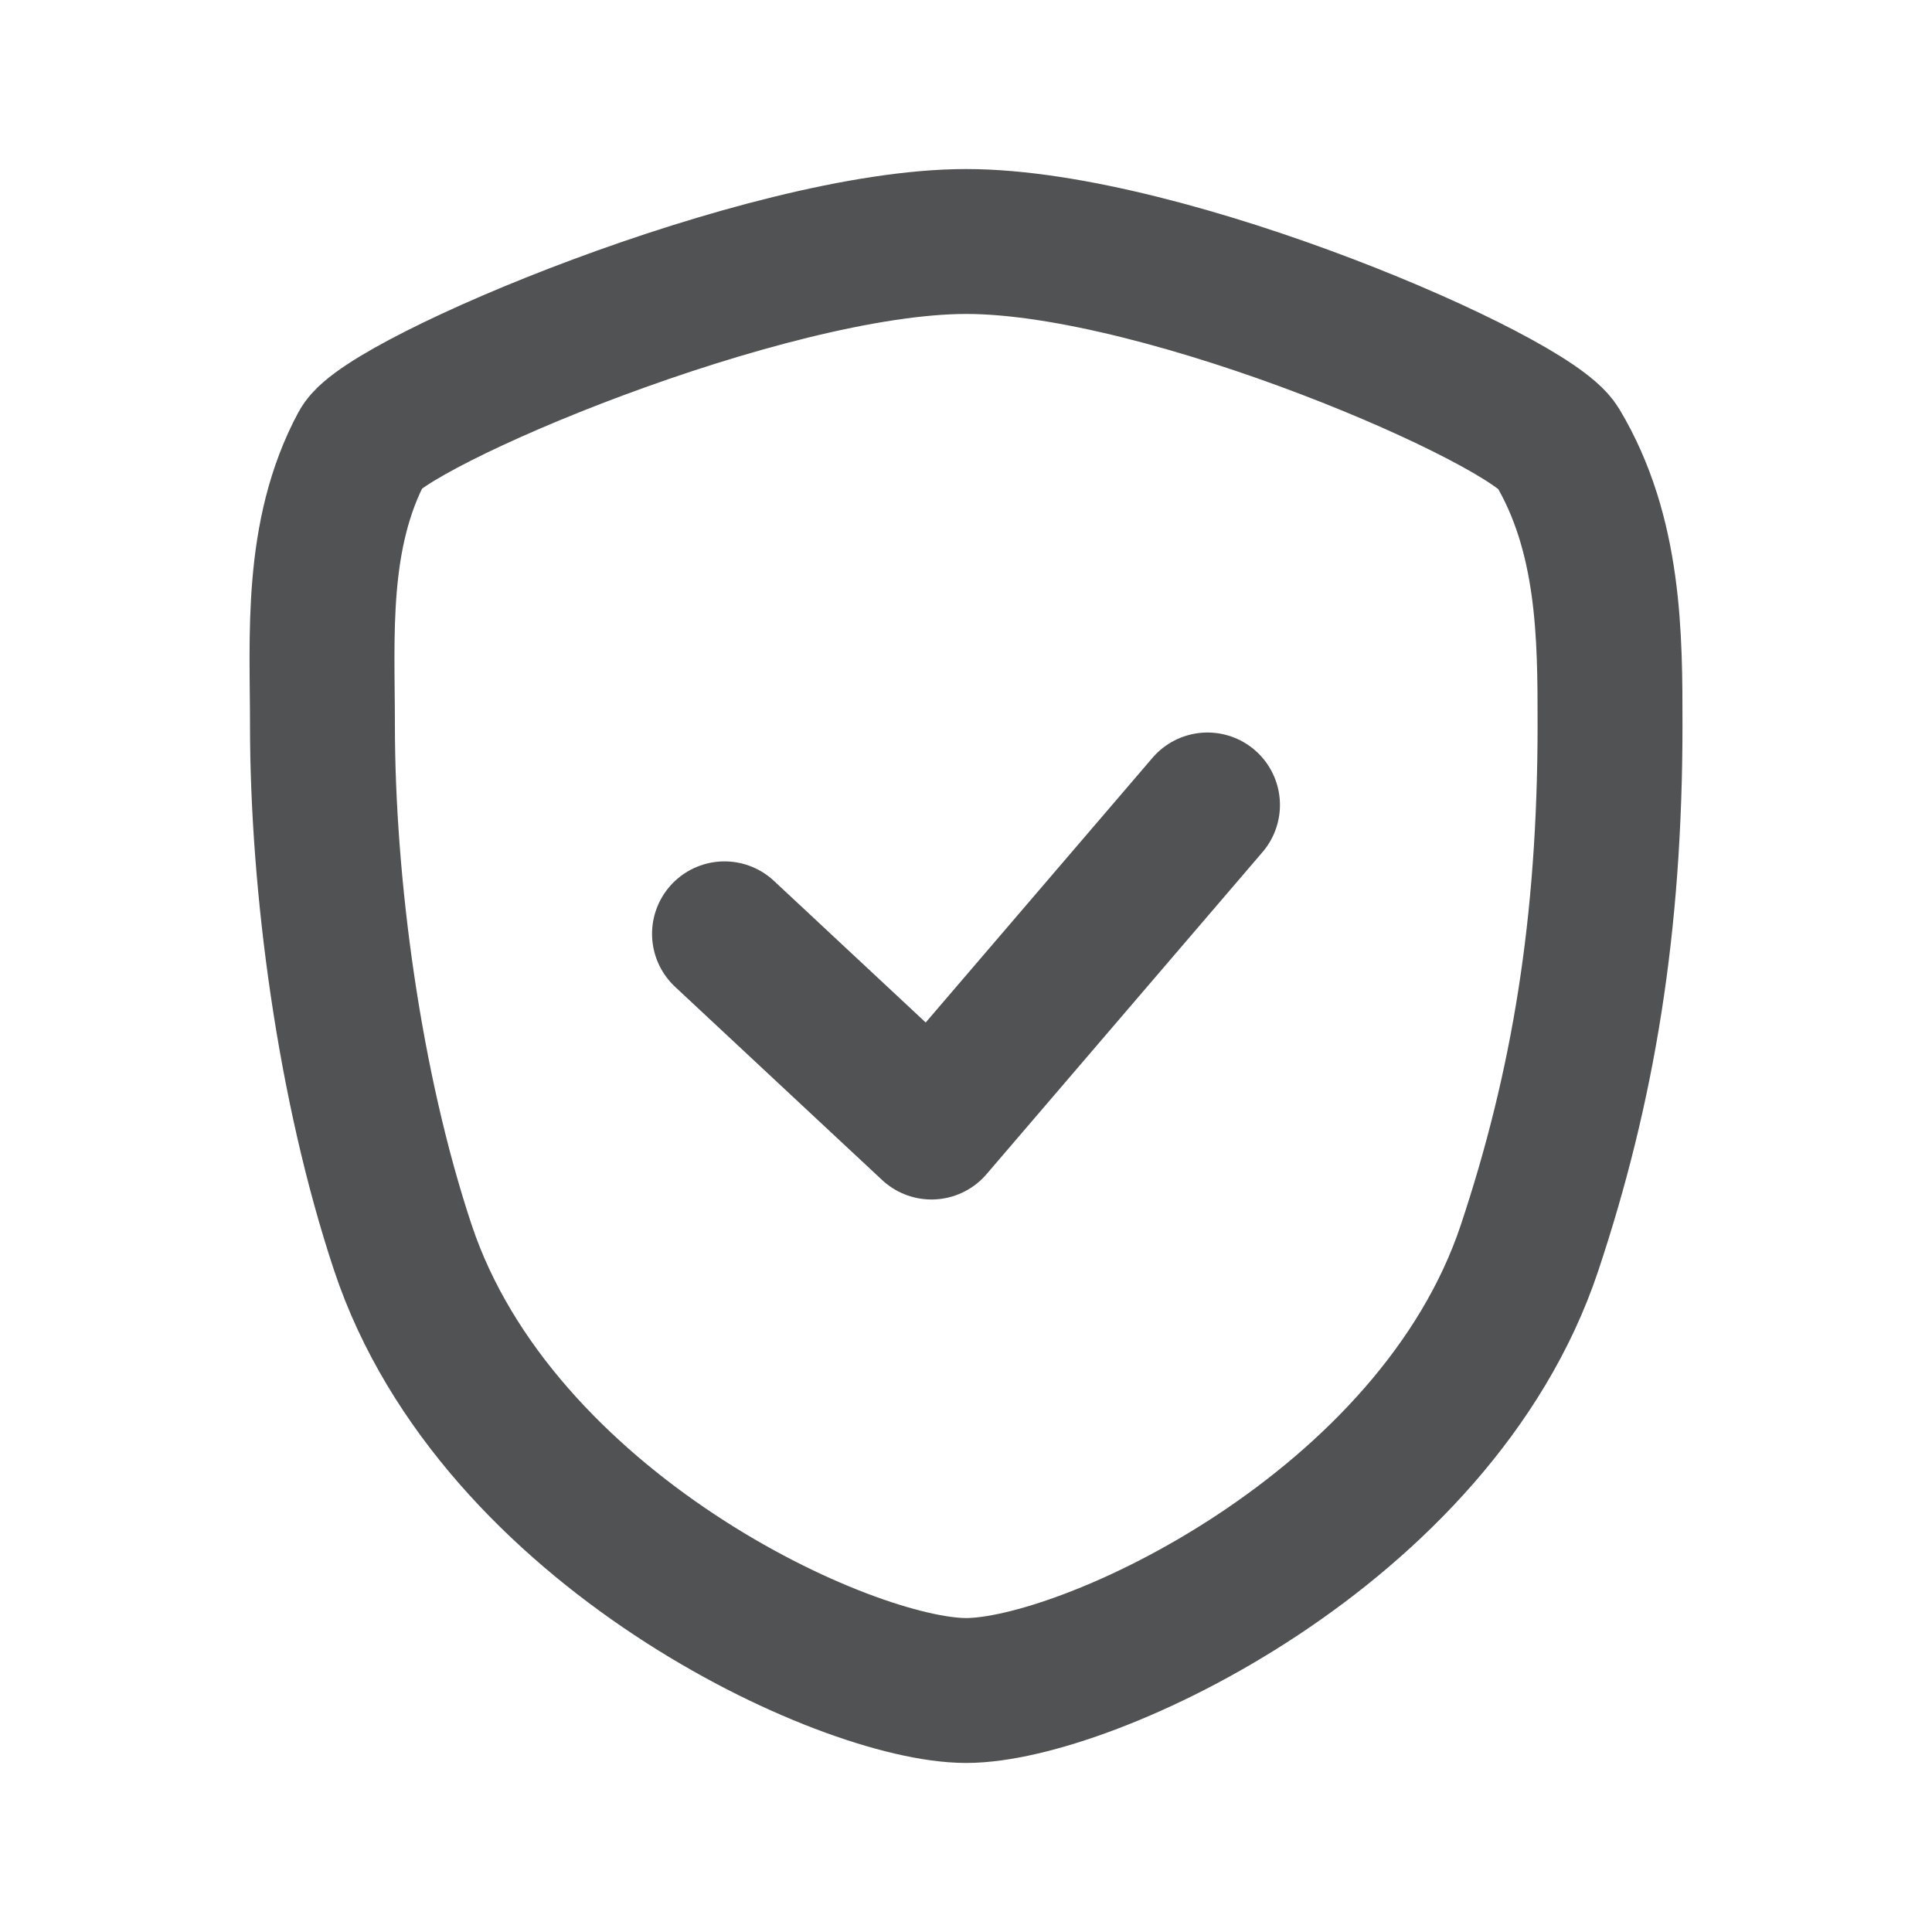 <svg width="20" height="20" viewBox="0 0 20 20" fill="none" xmlns="http://www.w3.org/2000/svg">
<path d="M15.834 12.917C14.862 15.833 11.252 17.5 10.002 17.5C8.753 17.5 5.143 15.833 4.171 12.917C3.616 11.25 3.338 9.167 3.338 7.5C3.338 6.596 3.259 5.534 3.75 4.622C3.995 4.167 7.921 2.5 10.002 2.5C12.083 2.5 15.834 4.141 16.121 4.622C16.667 5.534 16.667 6.596 16.667 7.5C16.667 9.583 16.389 11.25 15.834 12.917Z" stroke="#515253" stroke-width="1.5" stroke-linecap="round" stroke-linejoin="round"/>
<path d="M7.5 9.667L9.643 11.667L12.5 8.333" stroke="#515253" stroke-width="1.5" stroke-linecap="round" stroke-linejoin="round"/>
</svg>
